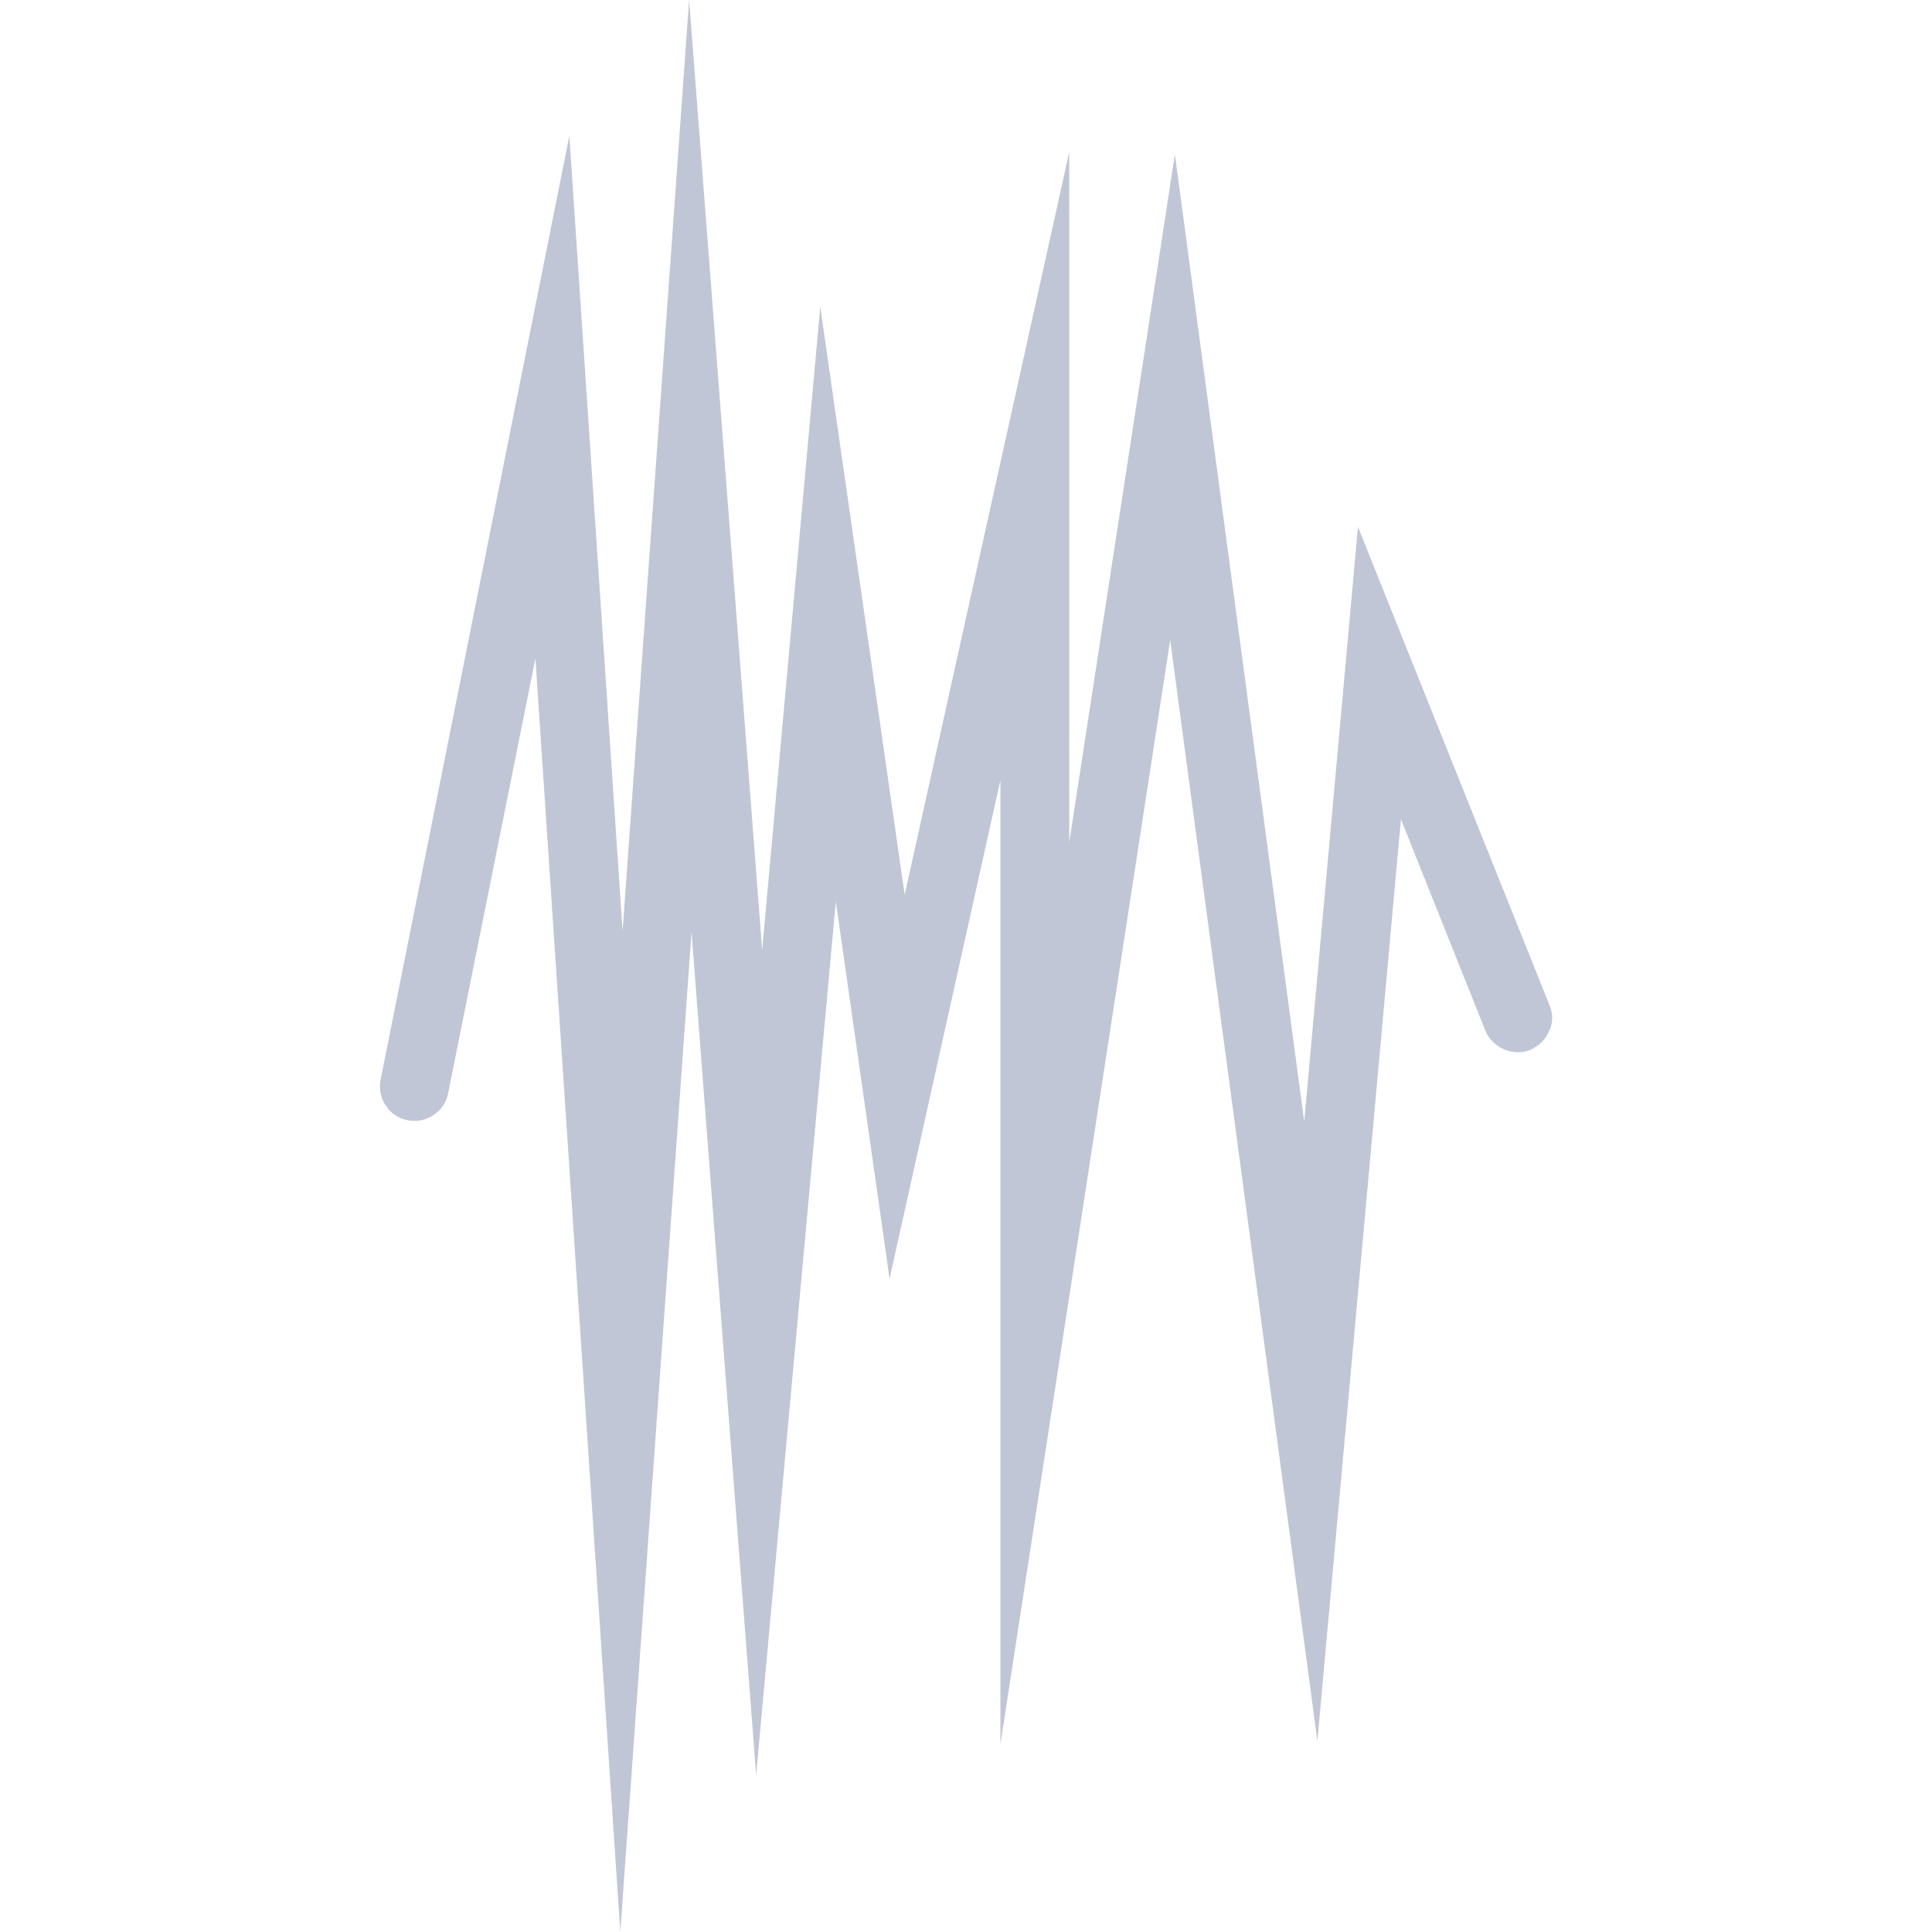
<svg xmlns="http://www.w3.org/2000/svg" xmlns:xlink="http://www.w3.org/1999/xlink" width="16px" height="16px" viewBox="0 0 16 16" version="1.1">
<g id="surface1">
<path style=" stroke:none;fill-rule:nonzero;fill:#c1c6d6;fill-opacity:1;" d="M 3.711 9.055 C 3.695 9.133 3.652 9.195 3.59 9.234 C 3.527 9.277 3.449 9.293 3.379 9.277 C 3.305 9.266 3.238 9.223 3.195 9.156 C 3.152 9.094 3.137 9.016 3.152 8.941 L 4.715 1.125 L 5.156 7.711 L 5.707 0 L 6.312 7.867 L 6.793 2.539 L 7.492 7.41 L 8.855 1.258 L 8.855 6.977 L 9.73 1.277 L 10.801 9.289 L 11.246 4.363 L 12.832 8.324 C 12.863 8.395 12.863 8.473 12.828 8.539 C 12.801 8.609 12.742 8.664 12.672 8.695 C 12.605 8.723 12.523 8.719 12.457 8.691 C 12.387 8.66 12.328 8.605 12.301 8.535 L 11.602 6.785 L 10.91 14.418 L 9.691 5.301 L 8.285 14.445 L 8.285 6.461 L 7.367 10.59 L 6.922 7.465 L 6.262 14.699 L 5.727 7.719 L 5.137 16 L 4.434 5.453 Z M 3.711 9.055 "/>
</g>
</svg>
